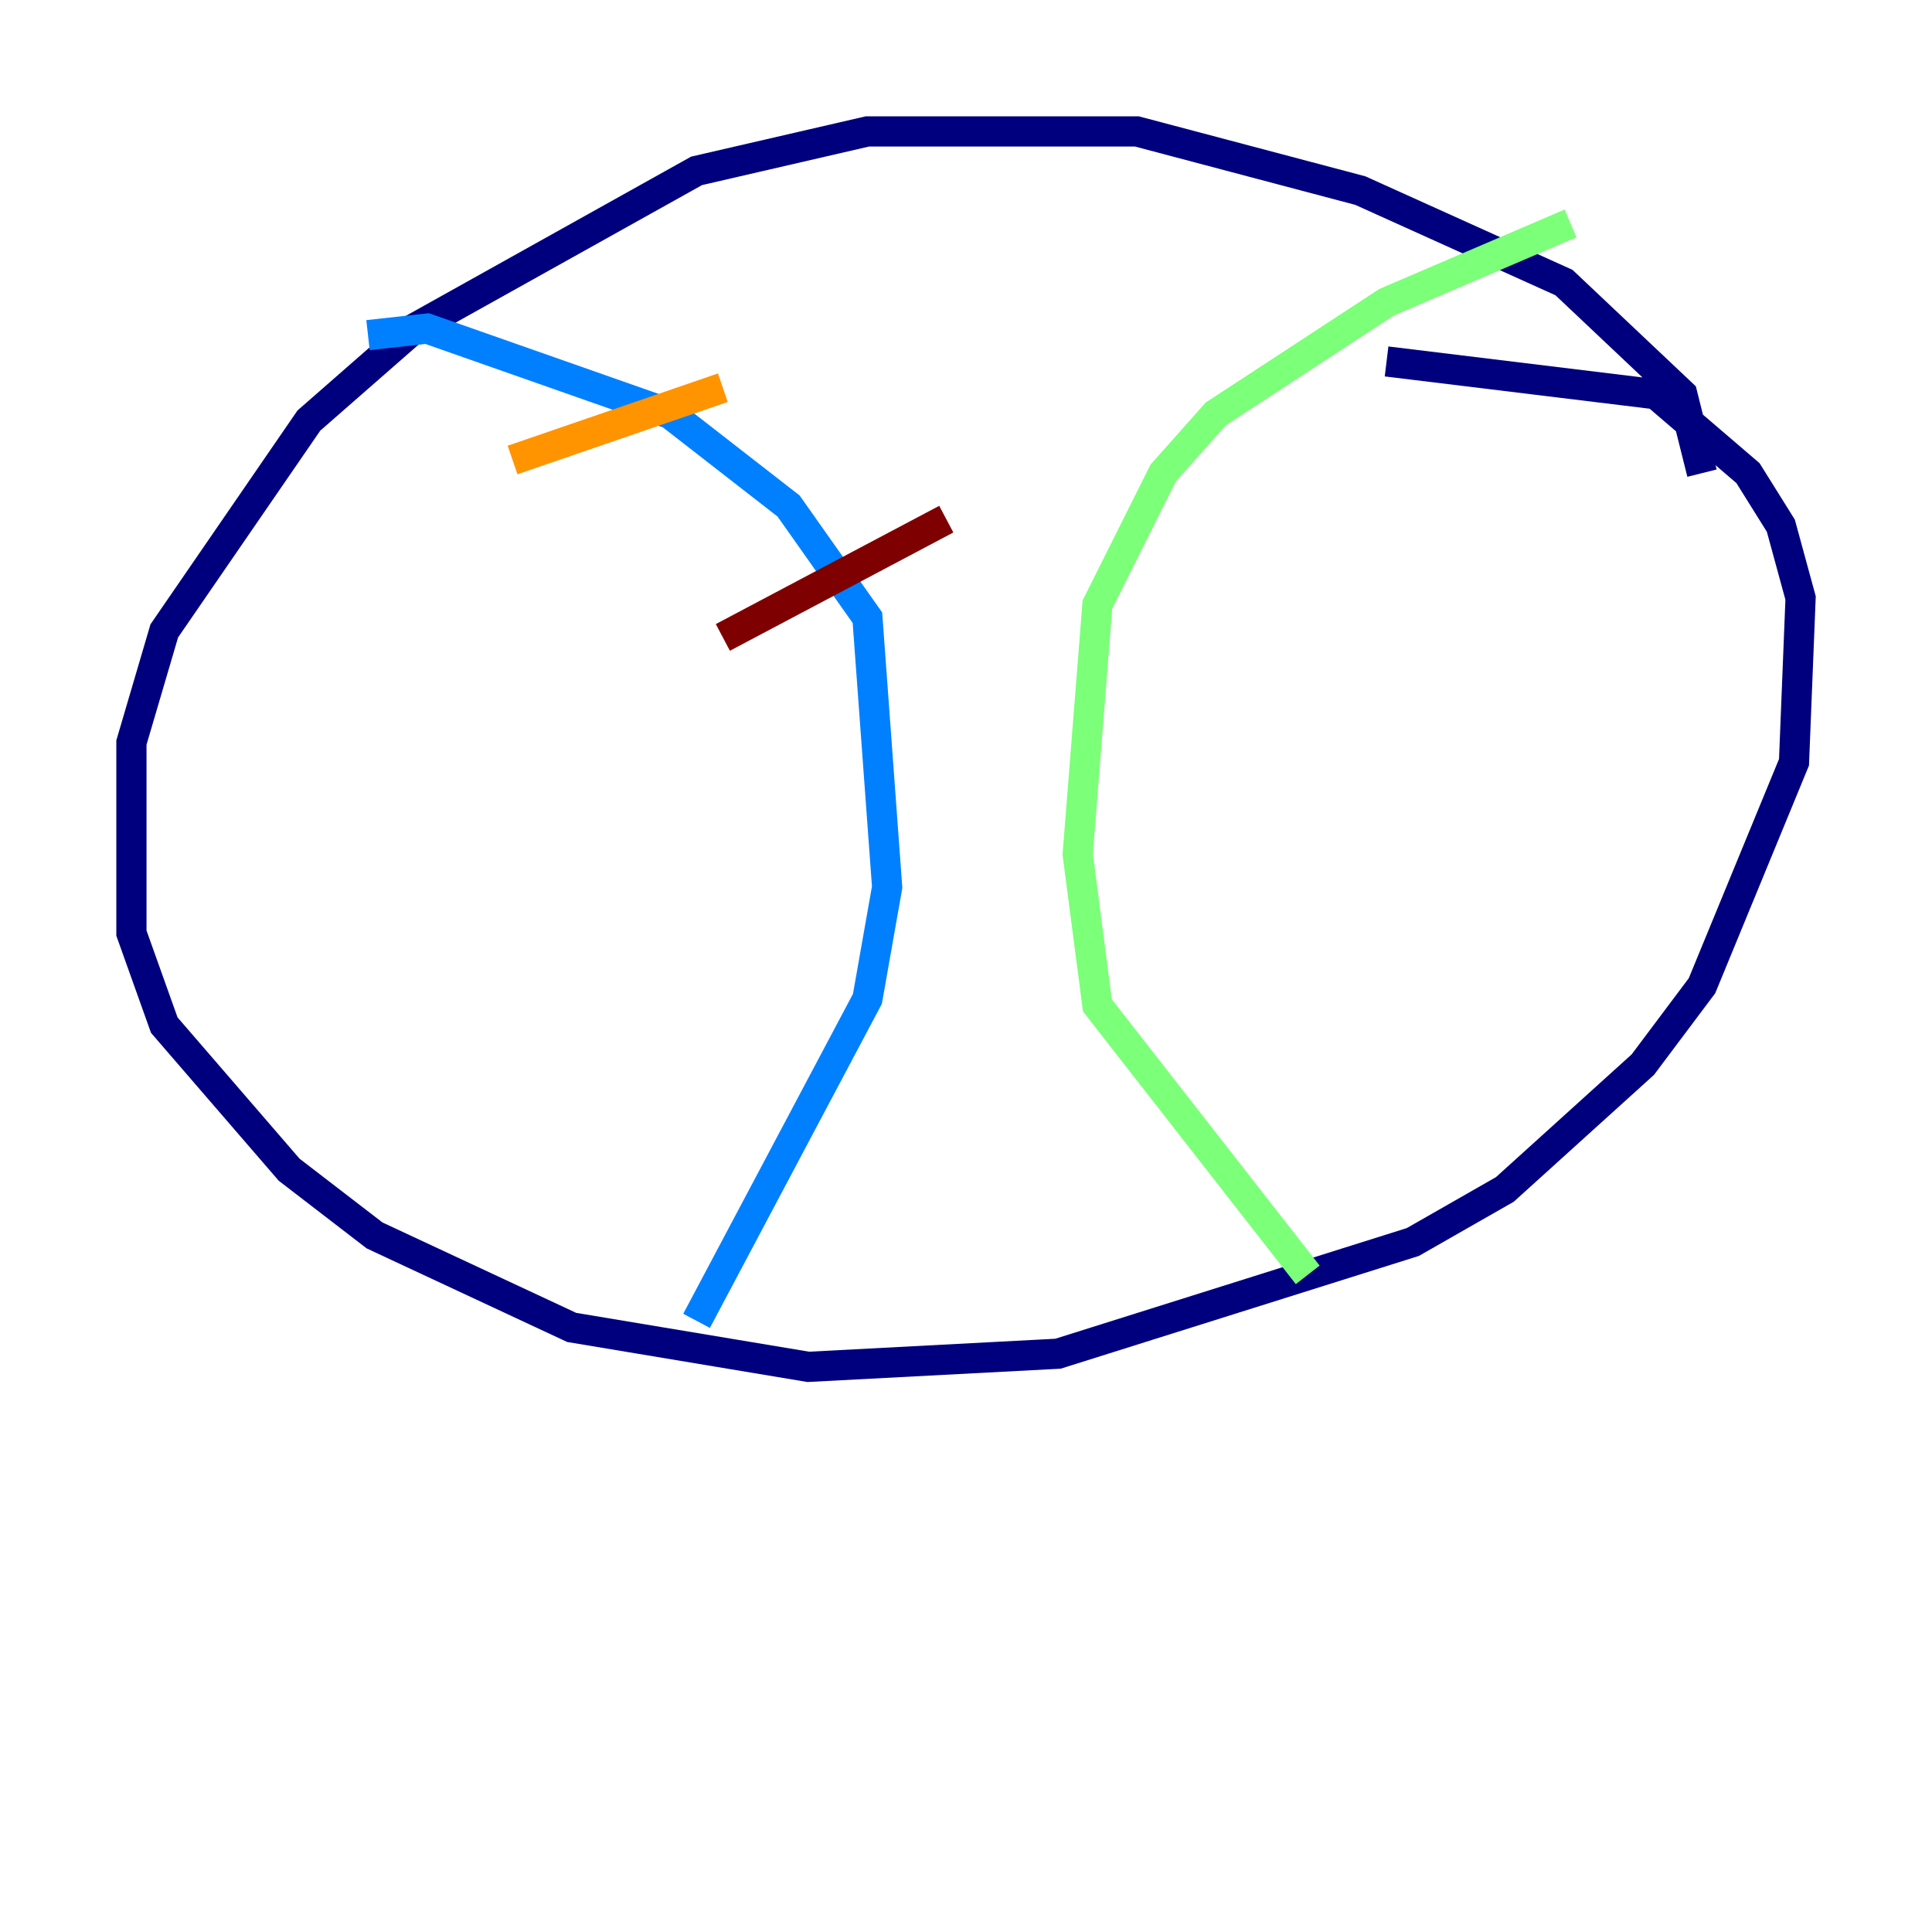 <?xml version="1.0" encoding="utf-8" ?>
<svg baseProfile="tiny" height="128" version="1.2" viewBox="0,0,128,128" width="128" xmlns="http://www.w3.org/2000/svg" xmlns:ev="http://www.w3.org/2001/xml-events" xmlns:xlink="http://www.w3.org/1999/xlink"><defs /><polyline fill="none" points="112.762,31.347 111.456,26.122 103.619,18.721 90.122,12.626 75.32,8.707 57.469,8.707 46.15,11.32 27.429,21.769 20.463,27.864 10.884,41.796 8.707,49.197 8.707,61.823 10.884,67.918 19.157,77.497 24.816,81.85 37.878,87.946 53.551,90.558 70.095,89.687 93.605,82.286 99.701,78.803 108.844,70.531 112.762,65.306 118.857,50.503 119.293,39.619 117.986,34.83 115.809,31.347 109.714,26.122 91.864,23.946" stroke="#00007f" stroke-width="2" /><polyline fill="none" points="24.381,22.204 28.299,21.769 44.408,27.429 52.245,33.524 57.469,40.925 58.776,58.776 57.469,66.177 46.15,87.51" stroke="#0080ff" stroke-width="2" /><polyline fill="none" points="104.054,14.803 91.864,20.027 80.544,27.429 77.061,31.347 72.707,40.054 71.401,56.599 72.707,66.612 86.639,84.463" stroke="#7cff79" stroke-width="2" /><polyline fill="none" points="33.959,30.476 47.891,25.687" stroke="#ff9400" stroke-width="2" /><polyline fill="none" points="47.891,42.231 62.694,34.395" stroke="#7f0000" stroke-width="2" /></svg>